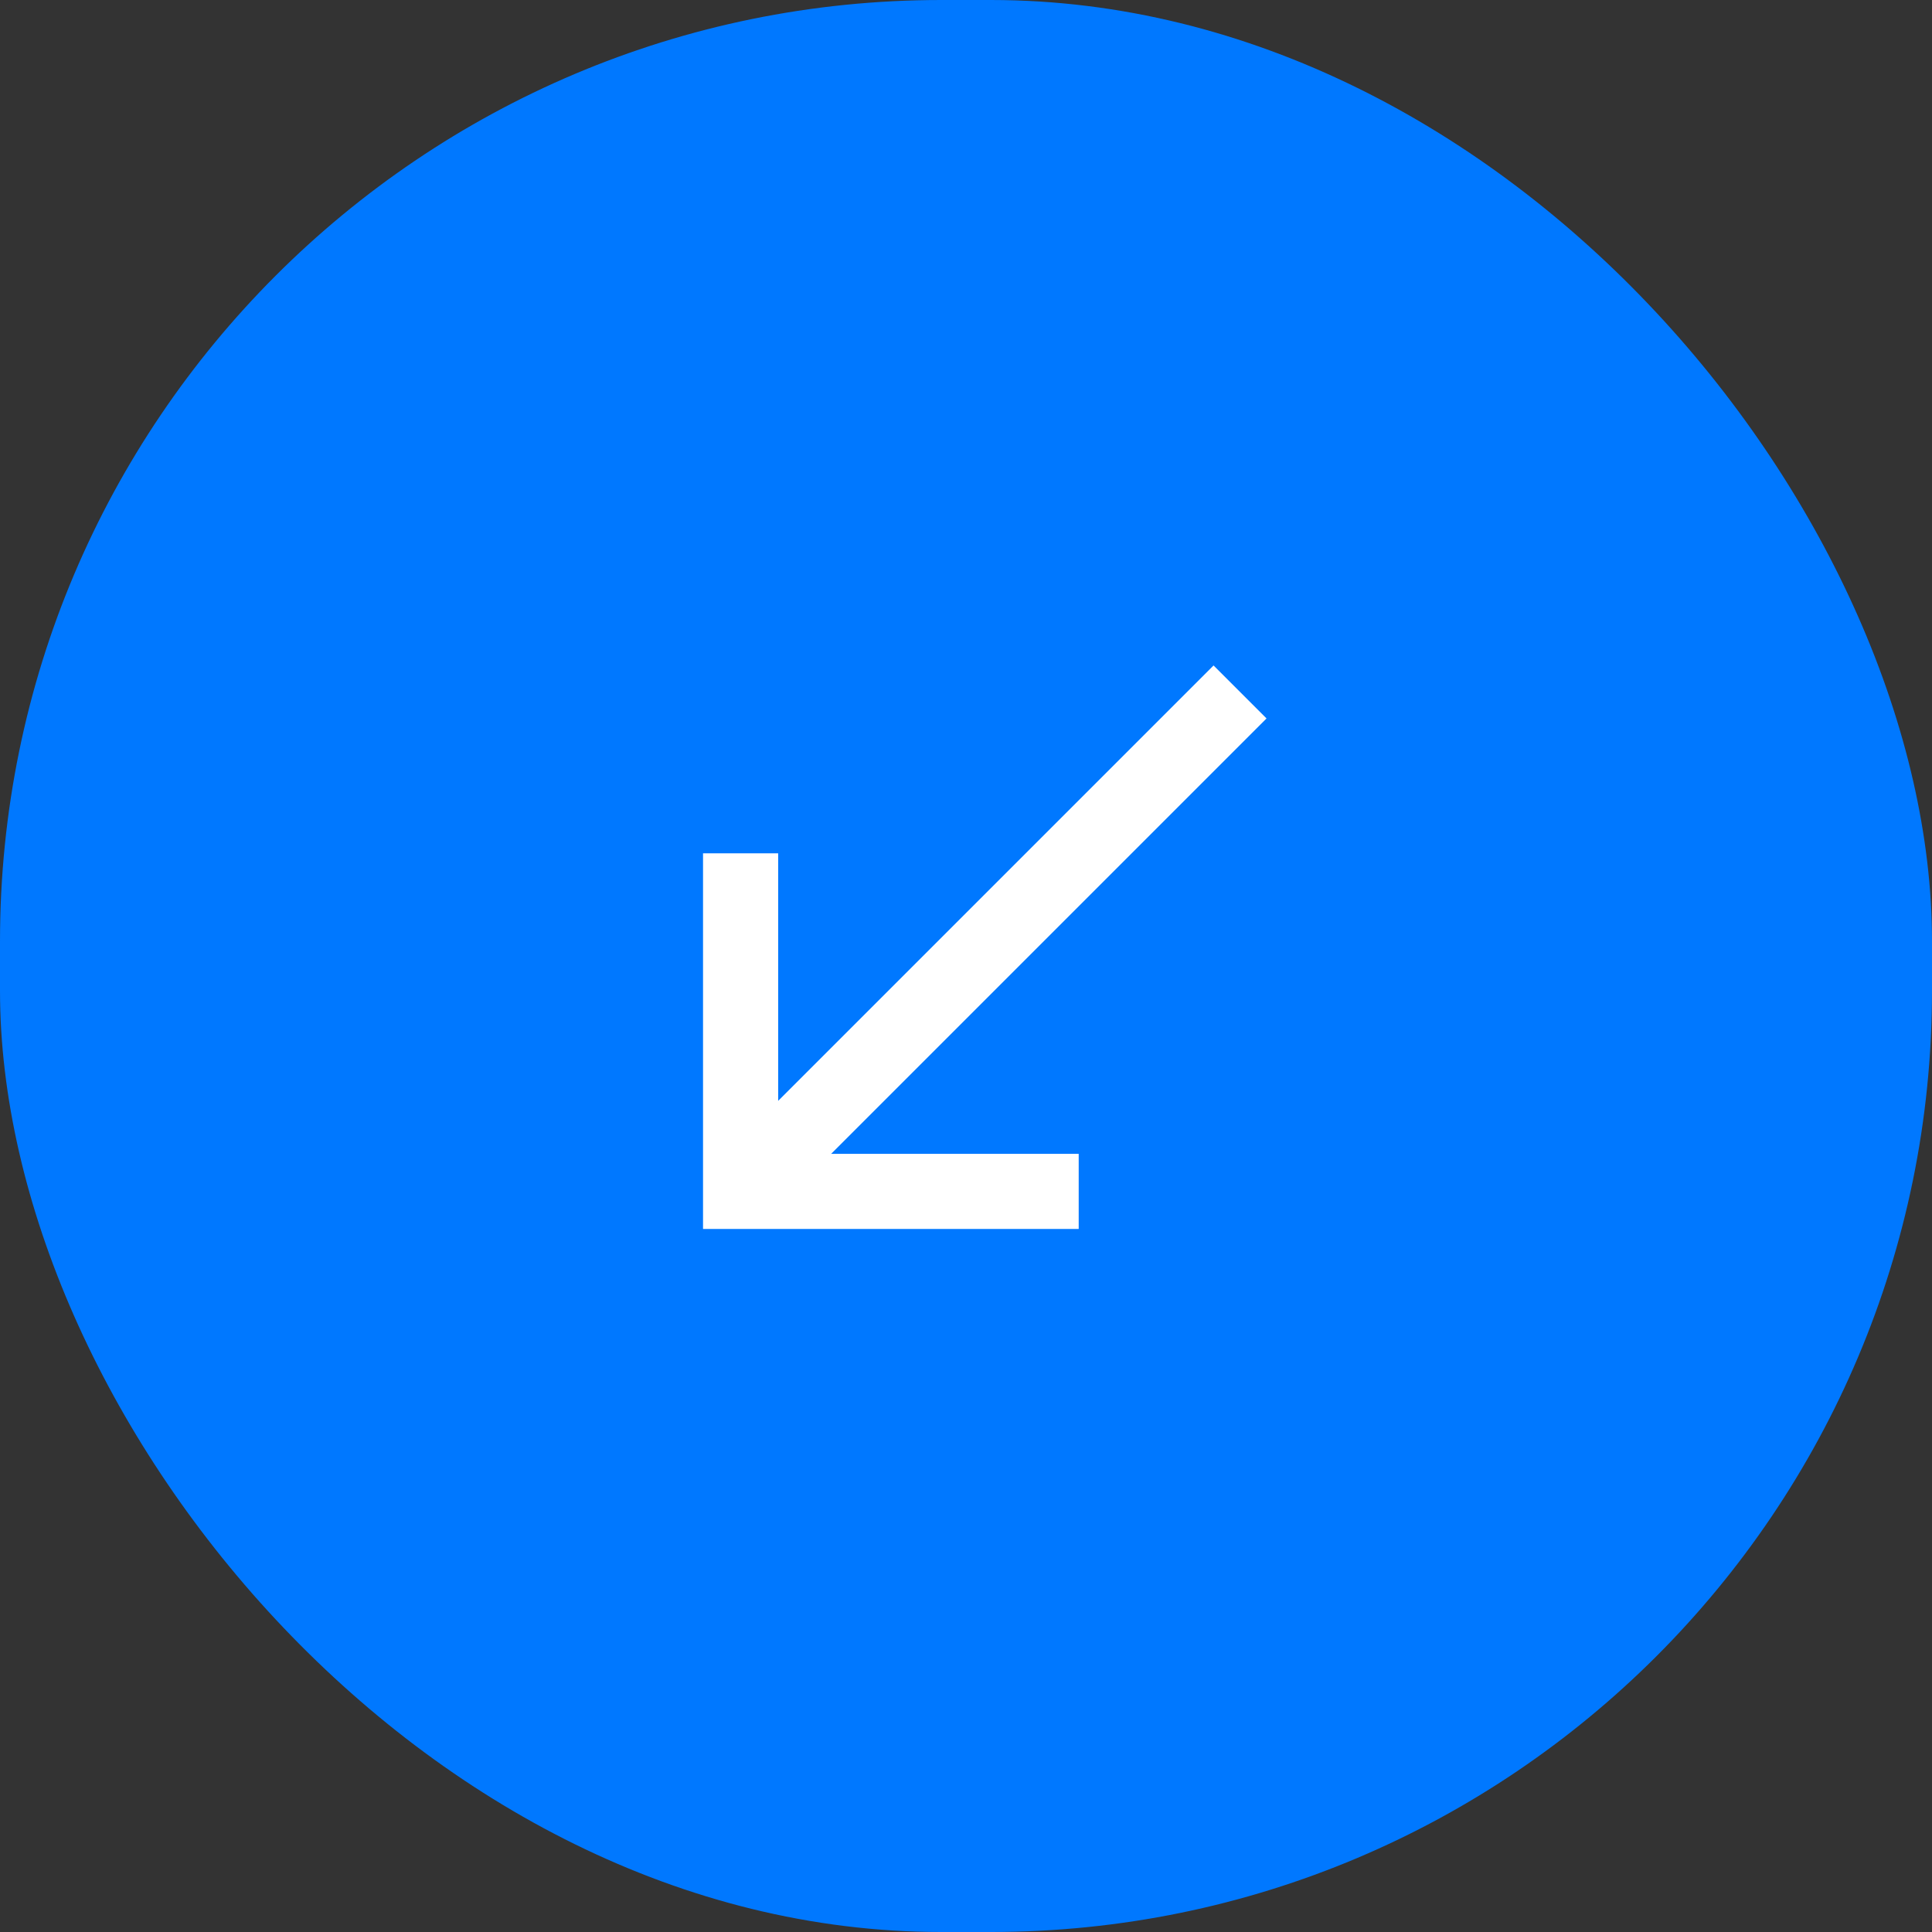 <svg width="45" height="45" viewBox="0 0 45 45" fill="none" xmlns="http://www.w3.org/2000/svg">
<rect x="0" y="0" width="45" height="45" fill="#333333" stroke="none"/>
<rect width="45" height="45" rx="21.922" fill="#0078FF"/>
<circle cx="22.386" cy="22.5" r="16.886" fill="#0078FF"/>
<path d="M29.5 16.734L28.266 15.5L18.125 25.641V19.875H16.375V28.625H25.125V26.875H19.359L29.5 16.734Z" fill="white"/>
</svg>
